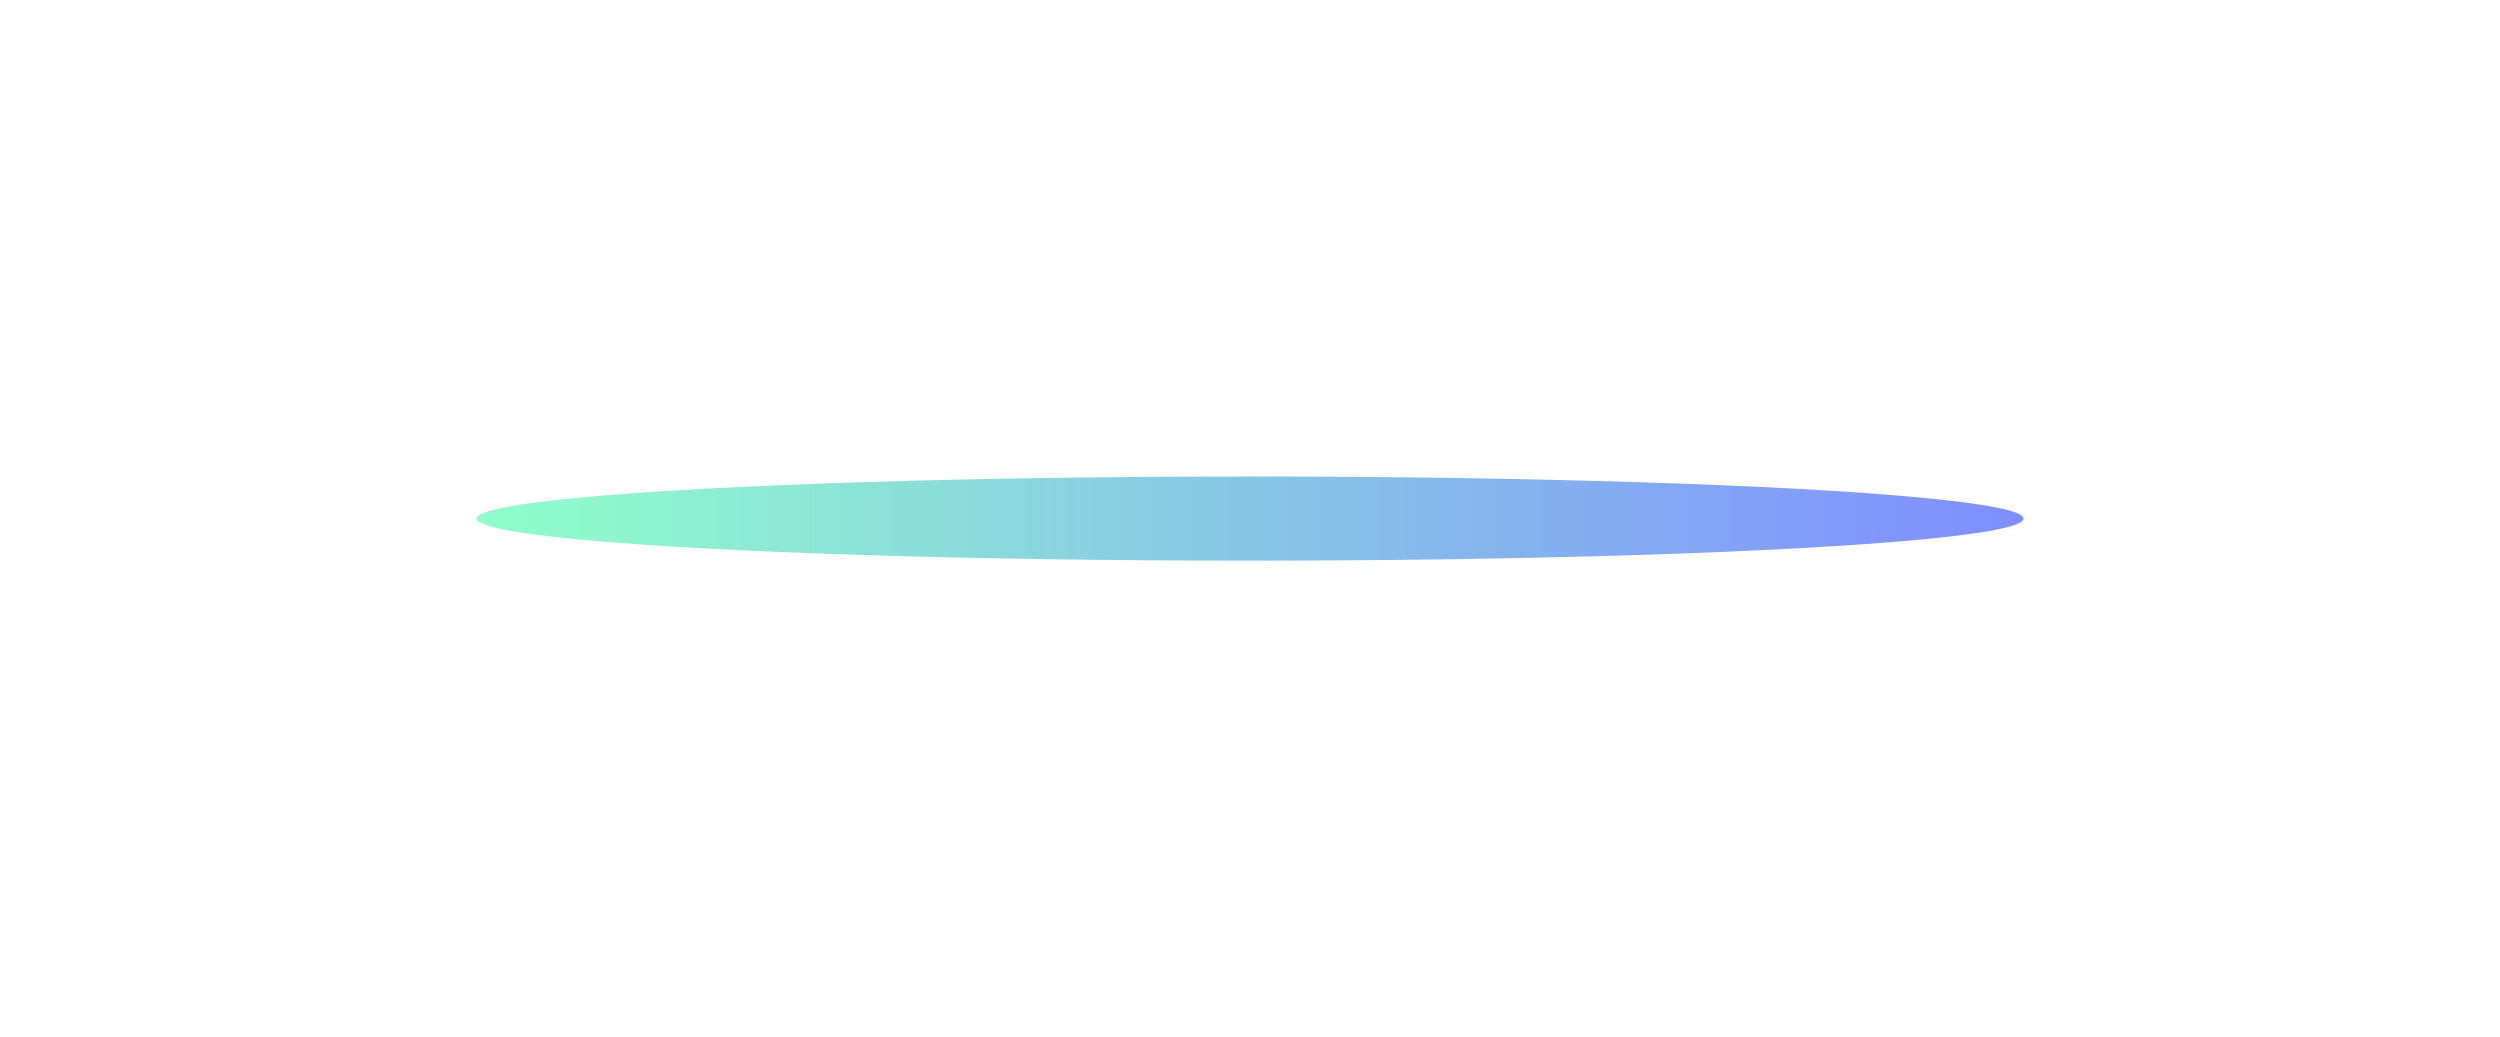 <svg width="1574" height="653" viewBox="0 0 1574 653" fill="none" xmlns="http://www.w3.org/2000/svg">
<g filter="url(#filter0_f_3005_2675)">
<ellipse cx="787" cy="326.5" rx="487" ry="26.5" fill="url(#paint0_linear_3005_2675)"/>
</g>
<defs>
<filter id="filter0_f_3005_2675" x="0" y="0" width="1574" height="653" filterUnits="userSpaceOnUse" color-interpolation-filters="sRGB">
<feFlood flood-opacity="0" result="BackgroundImageFix"/>
<feBlend mode="normal" in="SourceGraphic" in2="BackgroundImageFix" result="shape"/>
<feGaussianBlur stdDeviation="150" result="effect1_foregroundBlur_3005_2675"/>
</filter>
<linearGradient id="paint0_linear_3005_2675" x1="1274" y1="326.5" x2="300" y2="326.5" gradientUnits="userSpaceOnUse">
<stop stop-color="#808DFF"/>
<stop offset="1" stop-color="#90FFCA"/>
</linearGradient>
</defs>
</svg>
